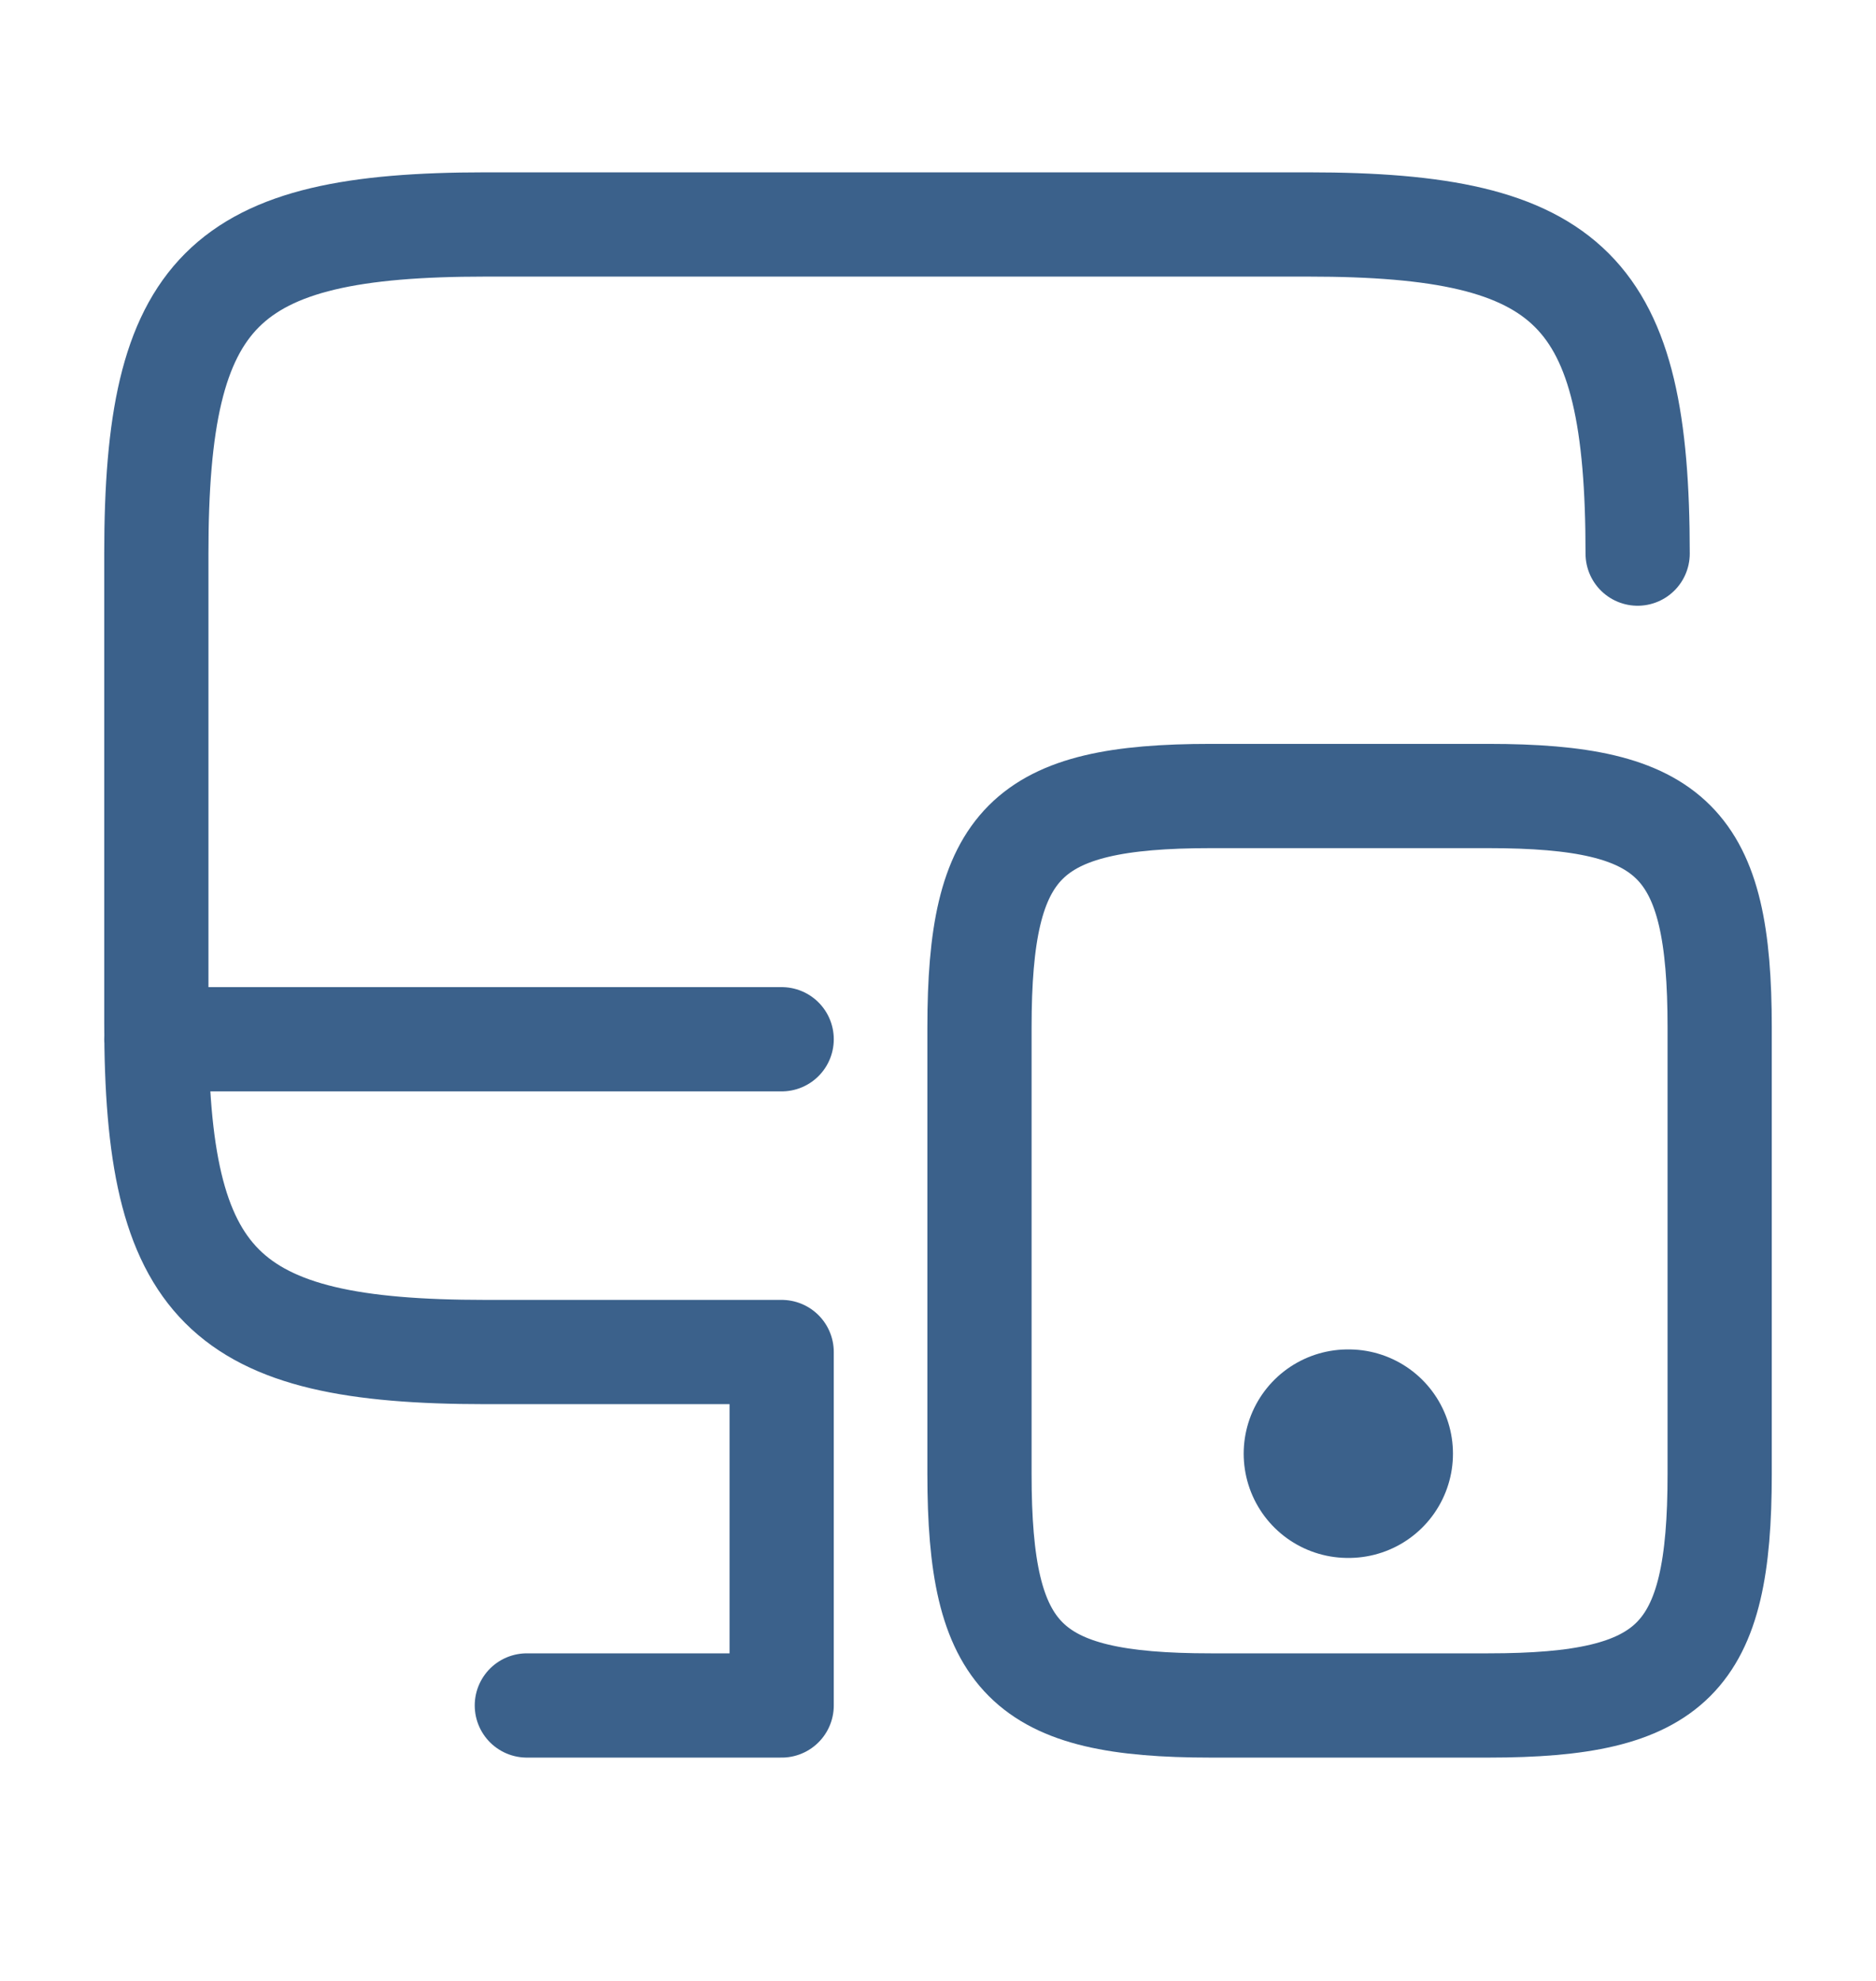 <svg width="18" height="19" viewBox="0 0 18 19" fill="none" xmlns="http://www.w3.org/2000/svg">
<path d="M7.5 12.968H4.657C2.13 12.968 1.5 12.338 1.5 9.81V5.31C1.5 2.783 2.13 2.153 4.657 2.153H12.555C15.082 2.153 15.713 2.783 15.713 5.31M7.5 16.358V12.968M1.5 9.968H7.5M5.055 16.358H7.5" stroke="#3B618B" stroke-linecap="round" stroke-linejoin="round"/>
<path d="M16.5 9.855V14.138C16.5 15.915 16.058 16.358 14.28 16.358H11.617C9.84 16.358 9.398 15.915 9.398 14.138V9.855C9.398 8.078 9.84 7.635 11.617 7.635H14.28C16.058 7.635 16.5 8.078 16.5 9.855Z" stroke="#3B618B" stroke-linecap="round" stroke-linejoin="round"/>
<path d="M12.933 13.943H12.941" stroke="#3B618B" stroke-width="2" stroke-linecap="round" stroke-linejoin="round"/>
</svg>
